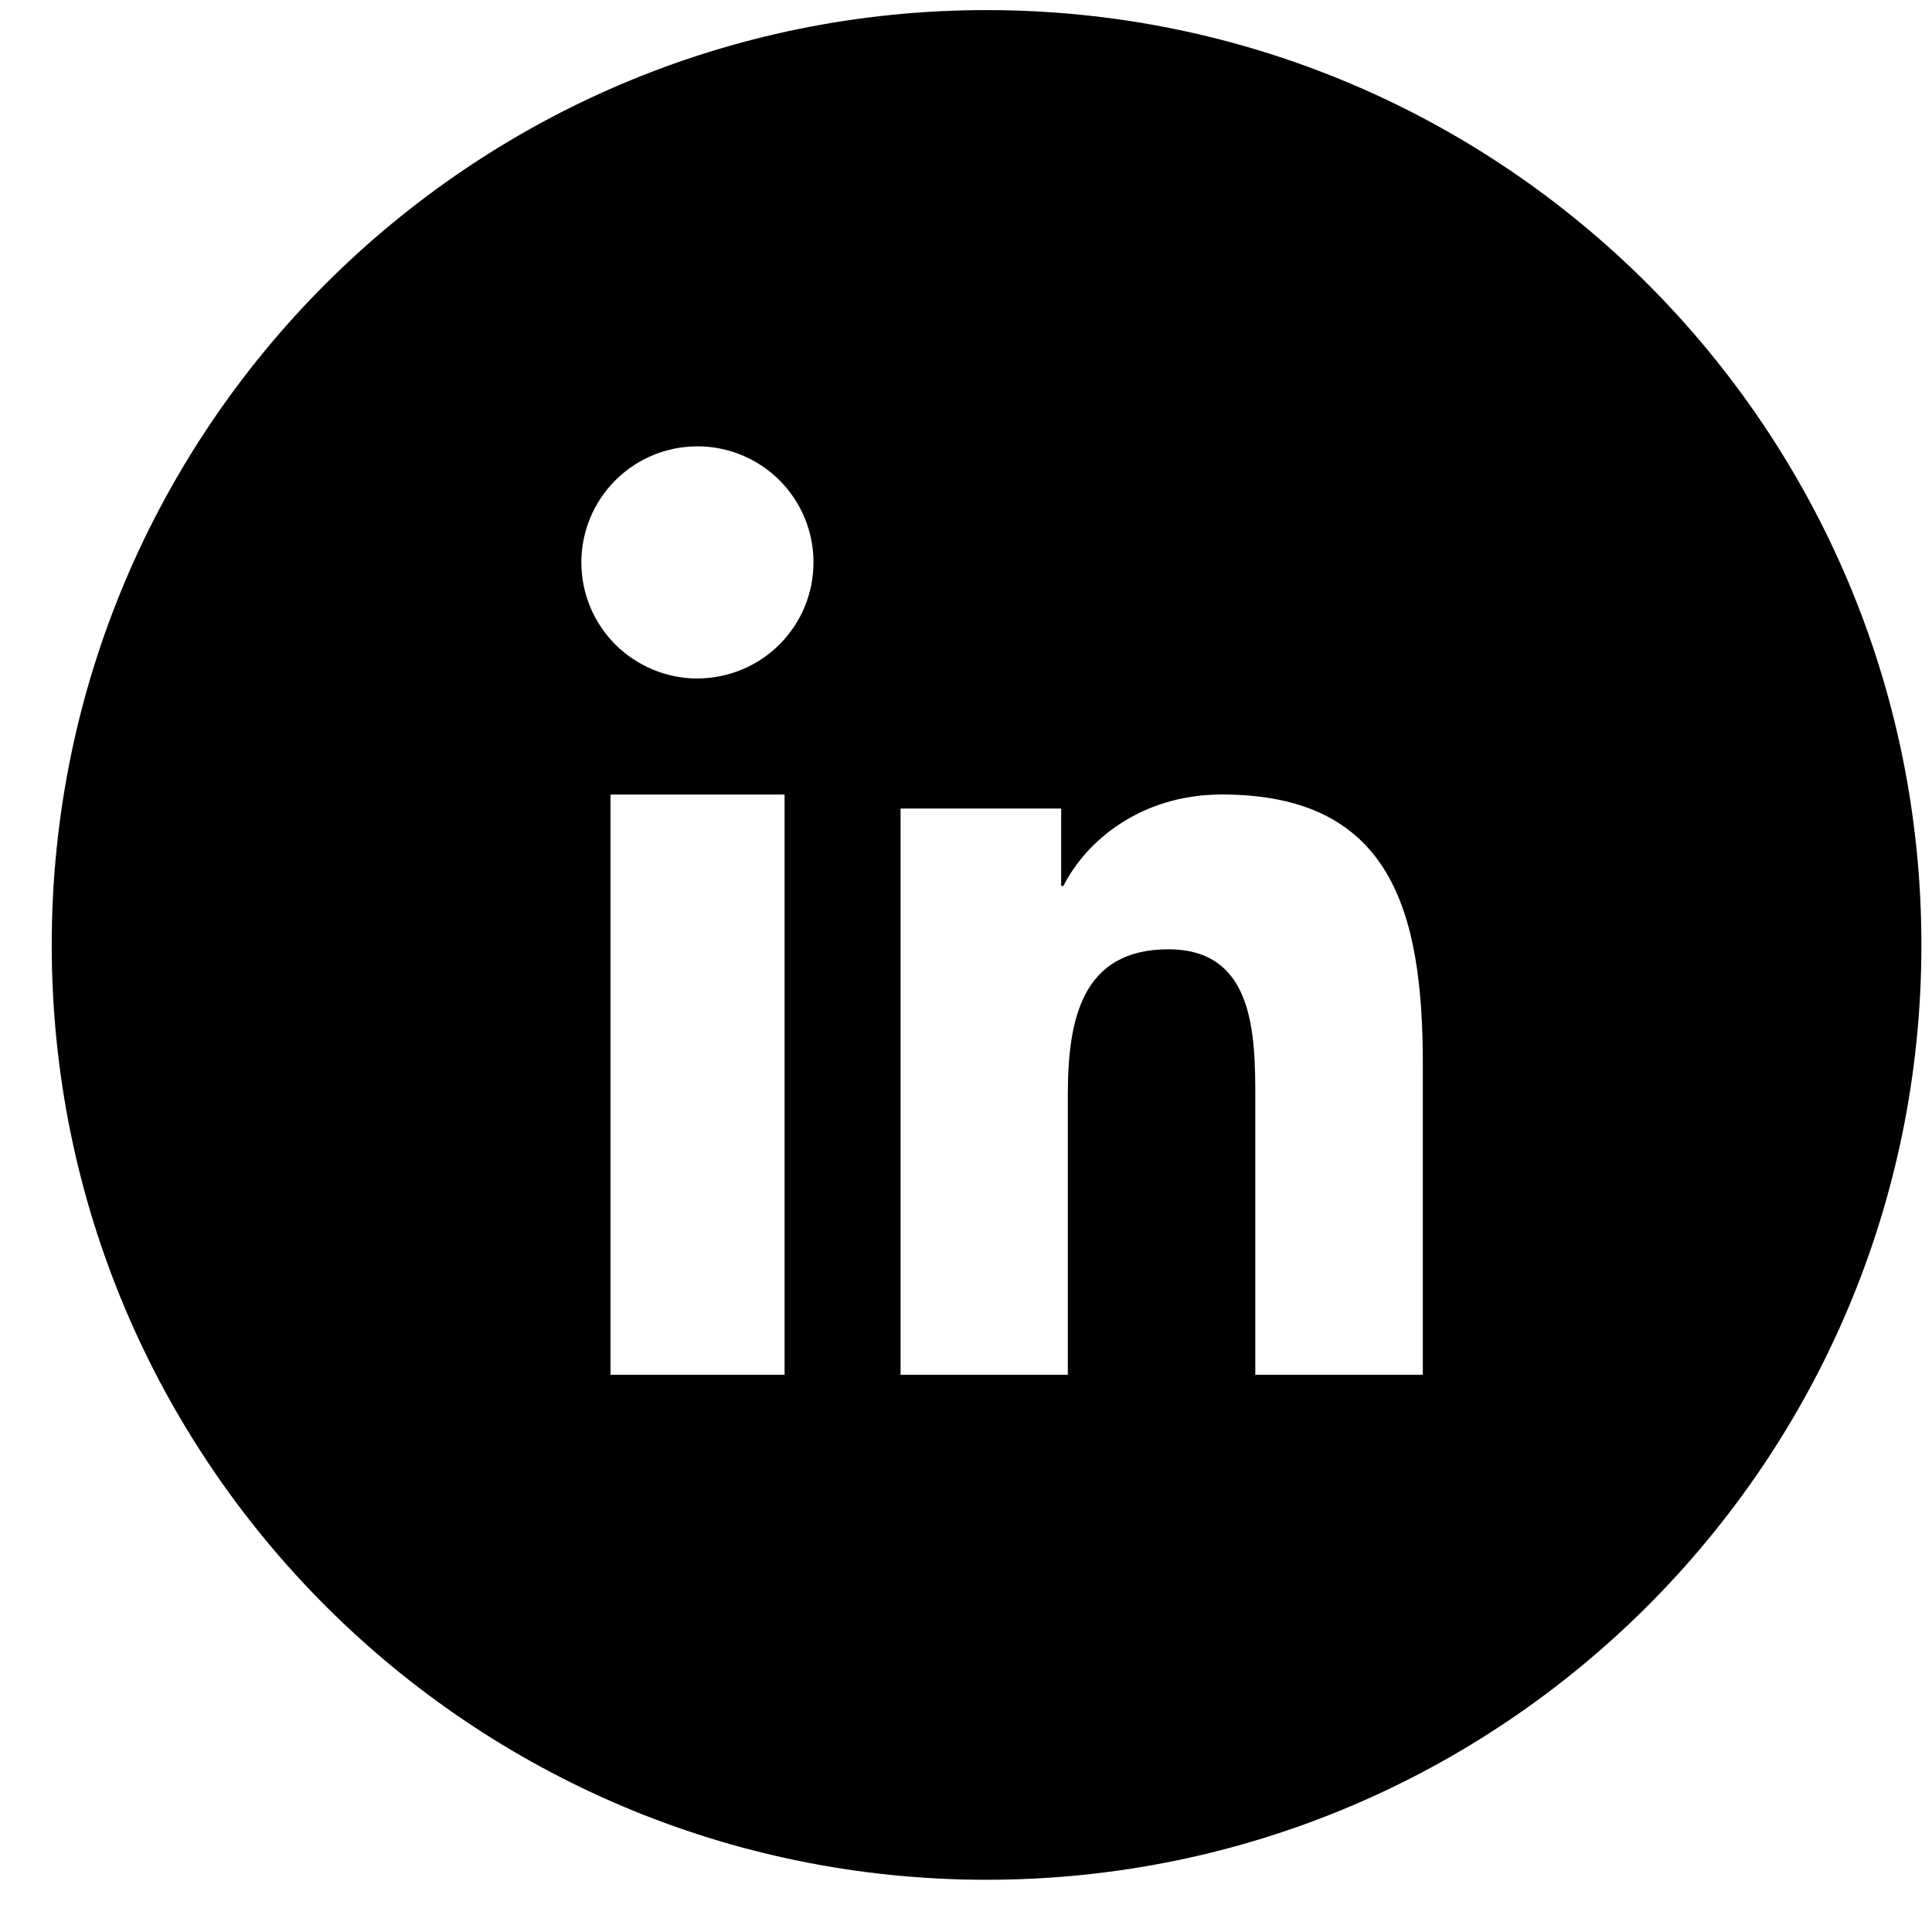 <svg width="31" height="31" viewBox="0 0 31 31" fill="none" xmlns="http://www.w3.org/2000/svg">
<path fill-rule="evenodd" clip-rule="evenodd" d="M15.83 30.162C7.546 30.162 0.83 23.446 0.83 15.162C0.83 6.878 7.546 0.162 15.83 0.162C24.114 0.162 30.83 6.878 30.83 15.162C30.83 23.446 24.114 30.162 15.83 30.162ZM22.83 22.059V17.076C22.83 14.629 22.327 12.748 19.606 12.748C18.299 12.748 17.422 13.501 17.063 14.216H17.027V12.974H14.45V22.059H17.134V17.565C17.134 16.38 17.347 15.232 18.746 15.232C20.125 15.232 20.142 16.587 20.142 17.641V22.059H22.83ZM11.193 10.886C11.437 10.885 11.679 10.837 11.905 10.743C12.131 10.65 12.336 10.512 12.509 10.339C12.681 10.166 12.819 9.961 12.912 9.735C13.005 9.509 13.053 9.267 13.053 9.022C13.053 8.778 13.005 8.536 12.911 8.31C12.817 8.084 12.68 7.879 12.507 7.706C12.334 7.533 12.128 7.396 11.902 7.303C11.676 7.209 11.434 7.161 11.19 7.162C10.696 7.162 10.222 7.358 9.873 7.708C9.524 8.057 9.328 8.531 9.328 9.025C9.328 9.519 9.525 9.993 9.874 10.342C10.224 10.691 10.698 10.887 11.192 10.887L11.193 10.886ZM9.796 22.059H12.589V12.749H9.796V22.059Z" fill="black"/>
</svg>
